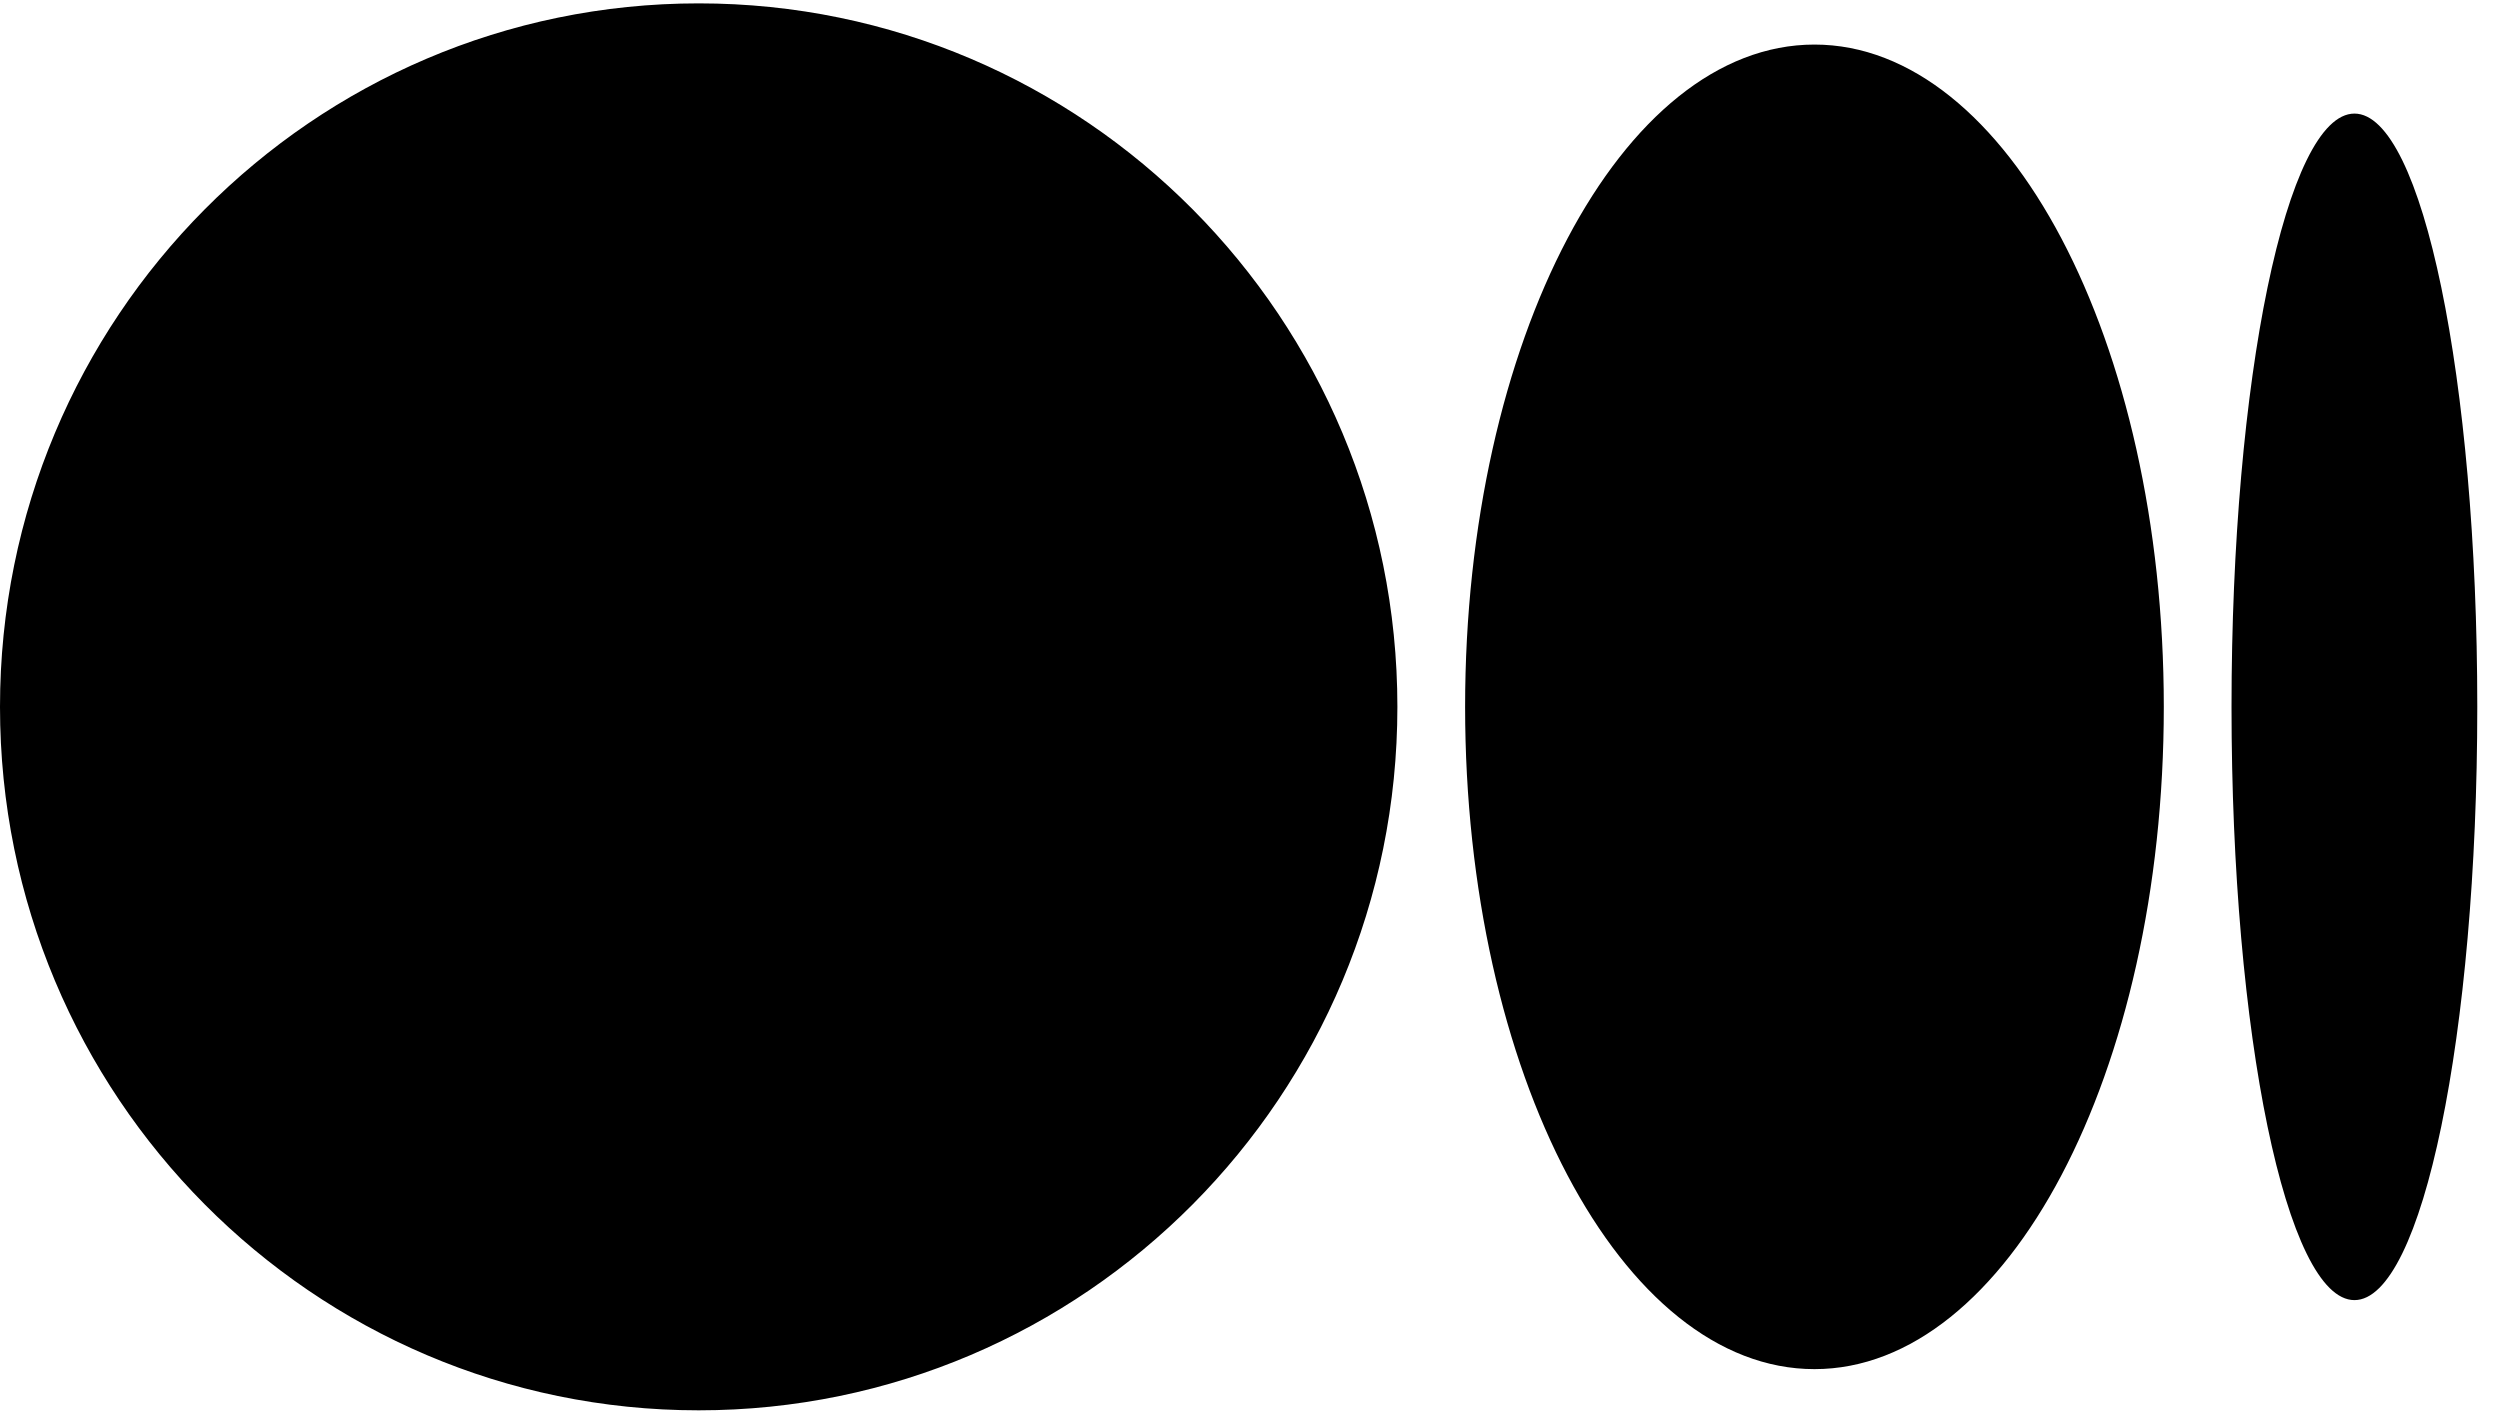 <svg viewBox="0 0 23 13" fill="none" xmlns="http://www.w3.org/2000/svg">
<g id="Medium logo">
<path id="Vector" d="M6.428 0.031C9.978 0.031 12.856 2.929 12.856 6.503C12.856 10.078 9.978 12.975 6.428 12.975C2.878 12.975 0 10.078 0 6.503C0 2.929 2.878 0.031 6.428 0.031ZM16.693 0.41C18.468 0.41 19.907 3.138 19.907 6.503H19.907C19.907 9.868 18.468 12.596 16.693 12.596C14.918 12.596 13.479 9.868 13.479 6.503C13.479 3.139 14.918 0.41 16.693 0.41H16.693ZM21.661 1.045C22.285 1.045 22.791 3.489 22.791 6.503C22.791 9.517 22.285 11.961 21.661 11.961C21.036 11.961 20.53 9.518 20.53 6.503C20.53 3.489 21.037 1.045 21.661 1.045Z" fill="currentColor"/>
</g>
</svg>
